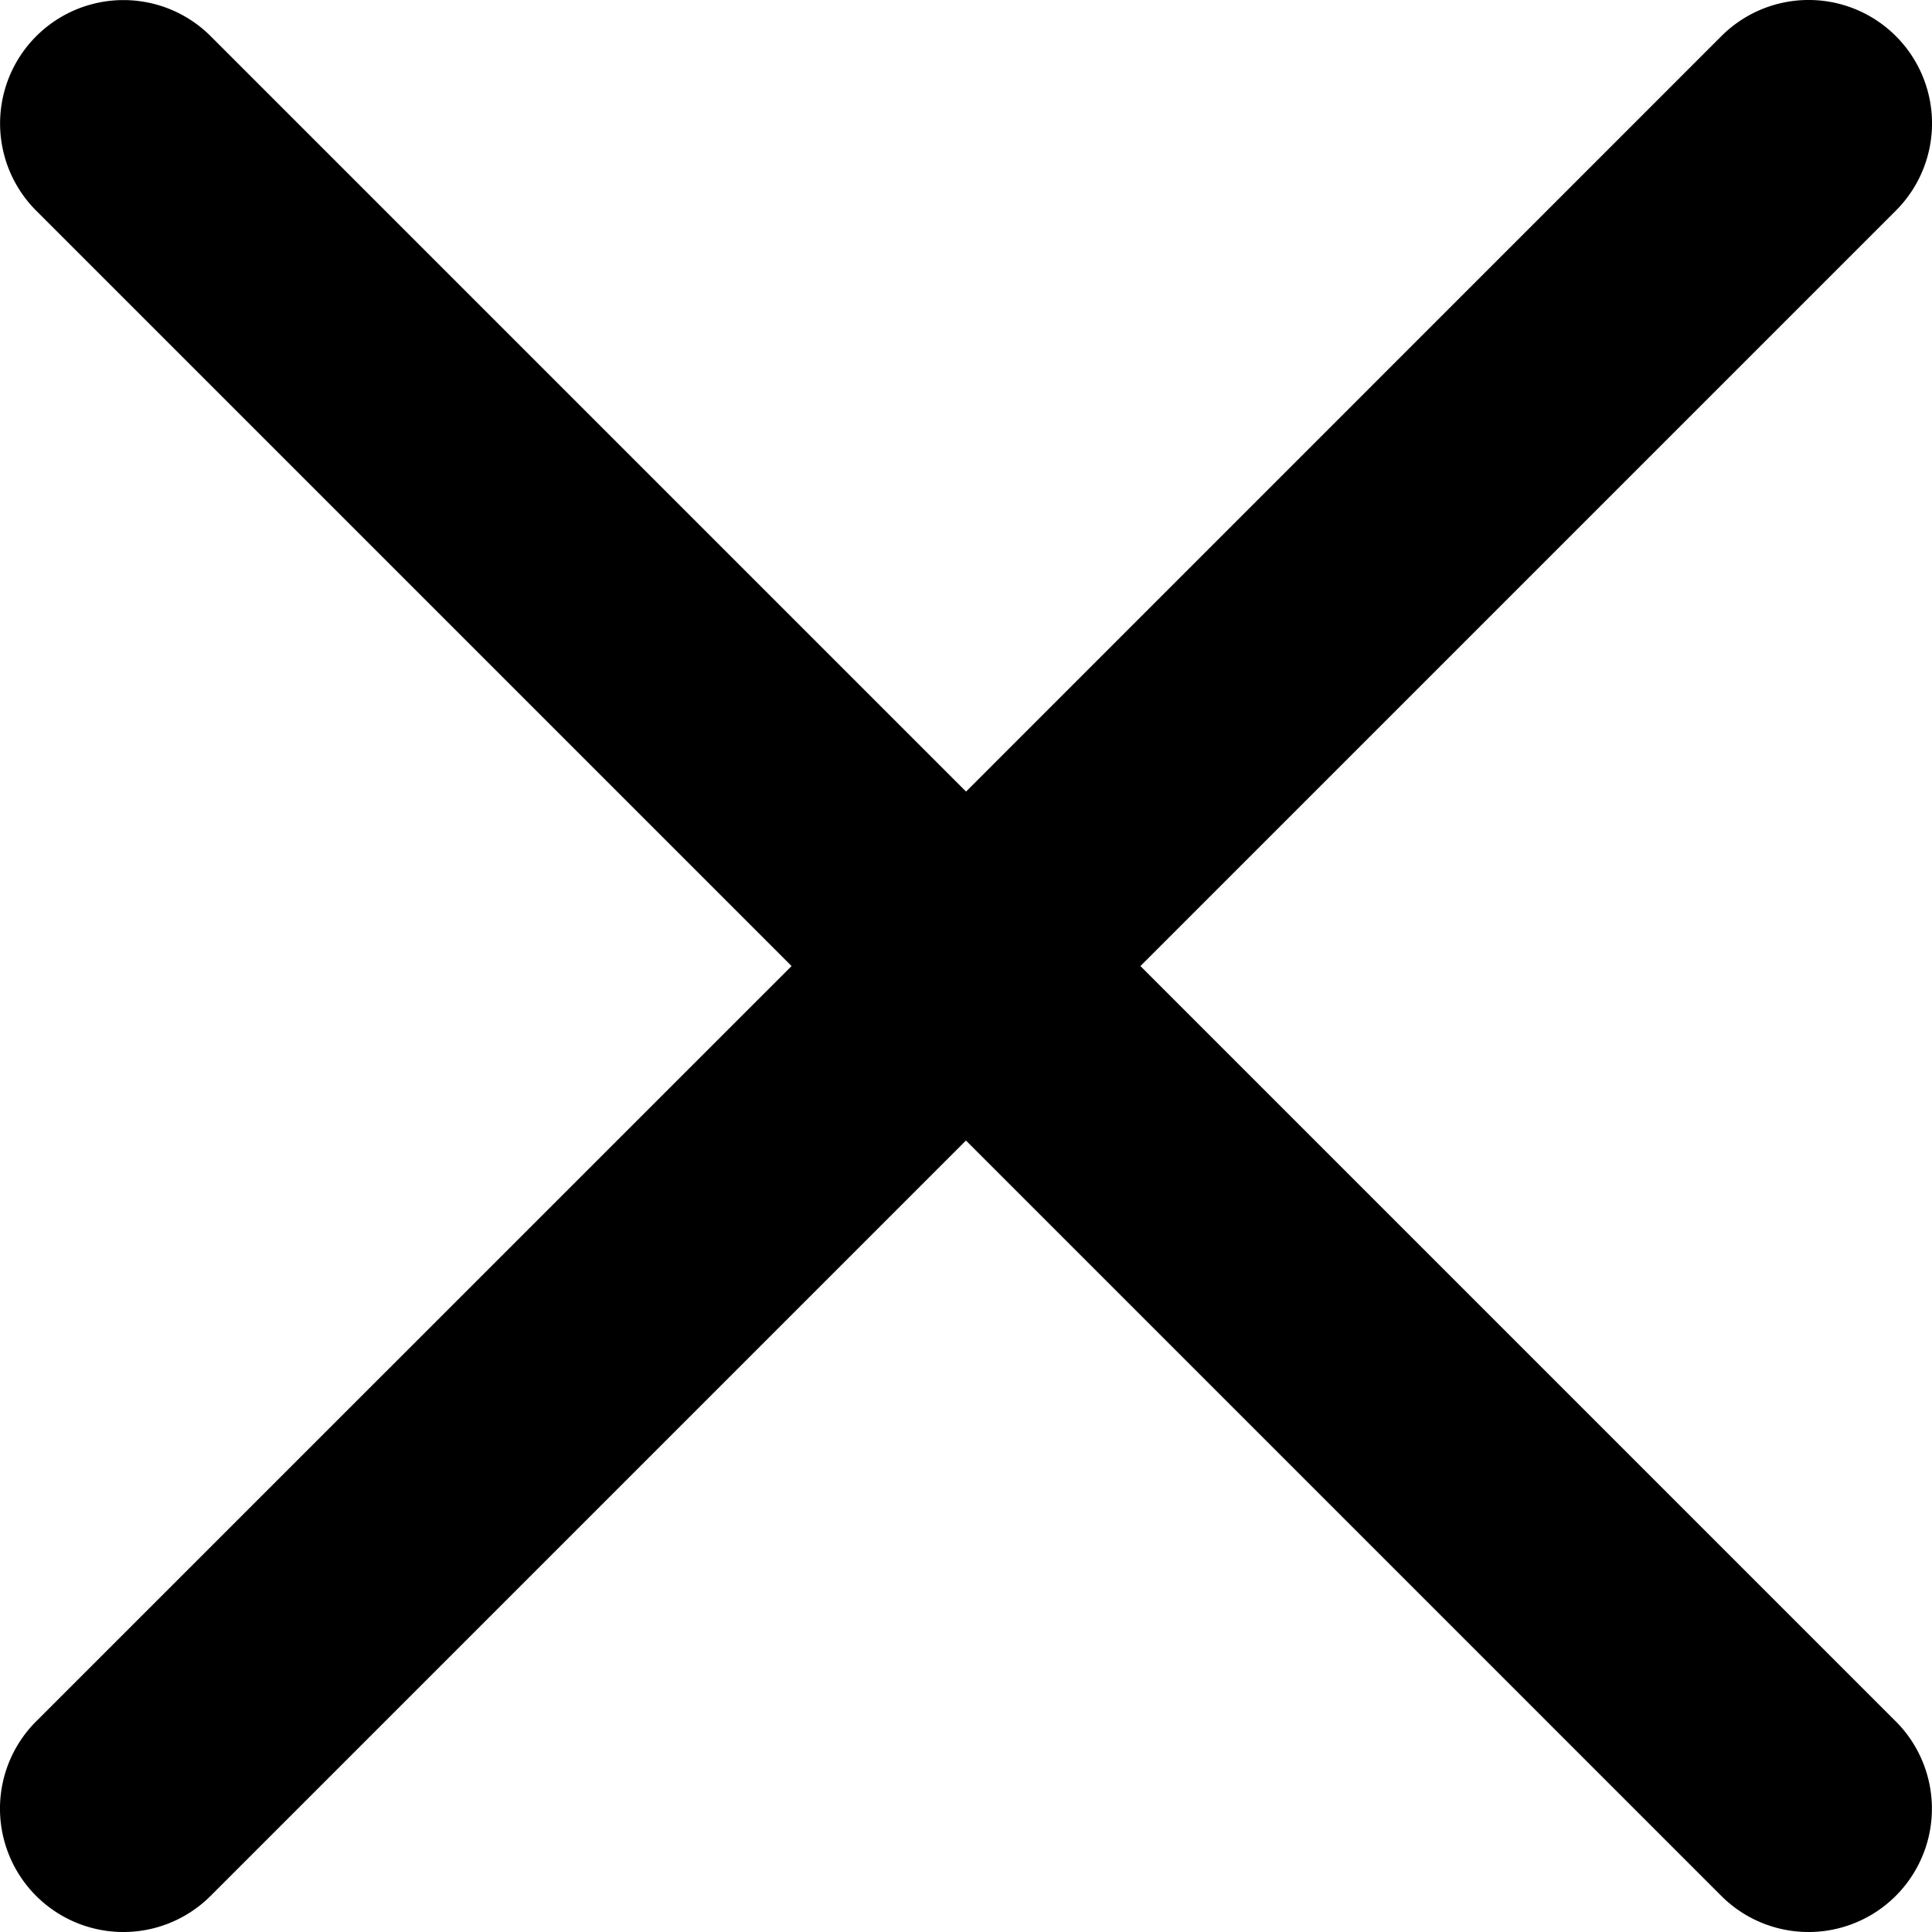 <svg xmlns="http://www.w3.org/2000/svg" width="19.199" height="19.199" viewBox="0 0 19.199 19.199">
  <g id="noun-close-3523569" transform="translate(-26.514 -26.514)">
    <g id="Group_69371" data-name="Group 69371" transform="translate(26.514 26.514)">
      <path id="Path_68174" data-name="Path 68174" d="M45.354,26.873a1.226,1.226,0,0,0-1.734,0L36.114,34.38l-7.506-7.506a1.226,1.226,0,0,0-1.734,1.734l7.506,7.506L26.873,43.62a1.226,1.226,0,1,0,1.734,1.734l7.506-7.506,7.506,7.506a1.226,1.226,0,1,0,1.734-1.734l-7.506-7.506,7.506-7.506A1.226,1.226,0,0,0,45.354,26.873Z" transform="translate(-26.514 -26.514)"/>
    </g>
  </g>
</svg>
